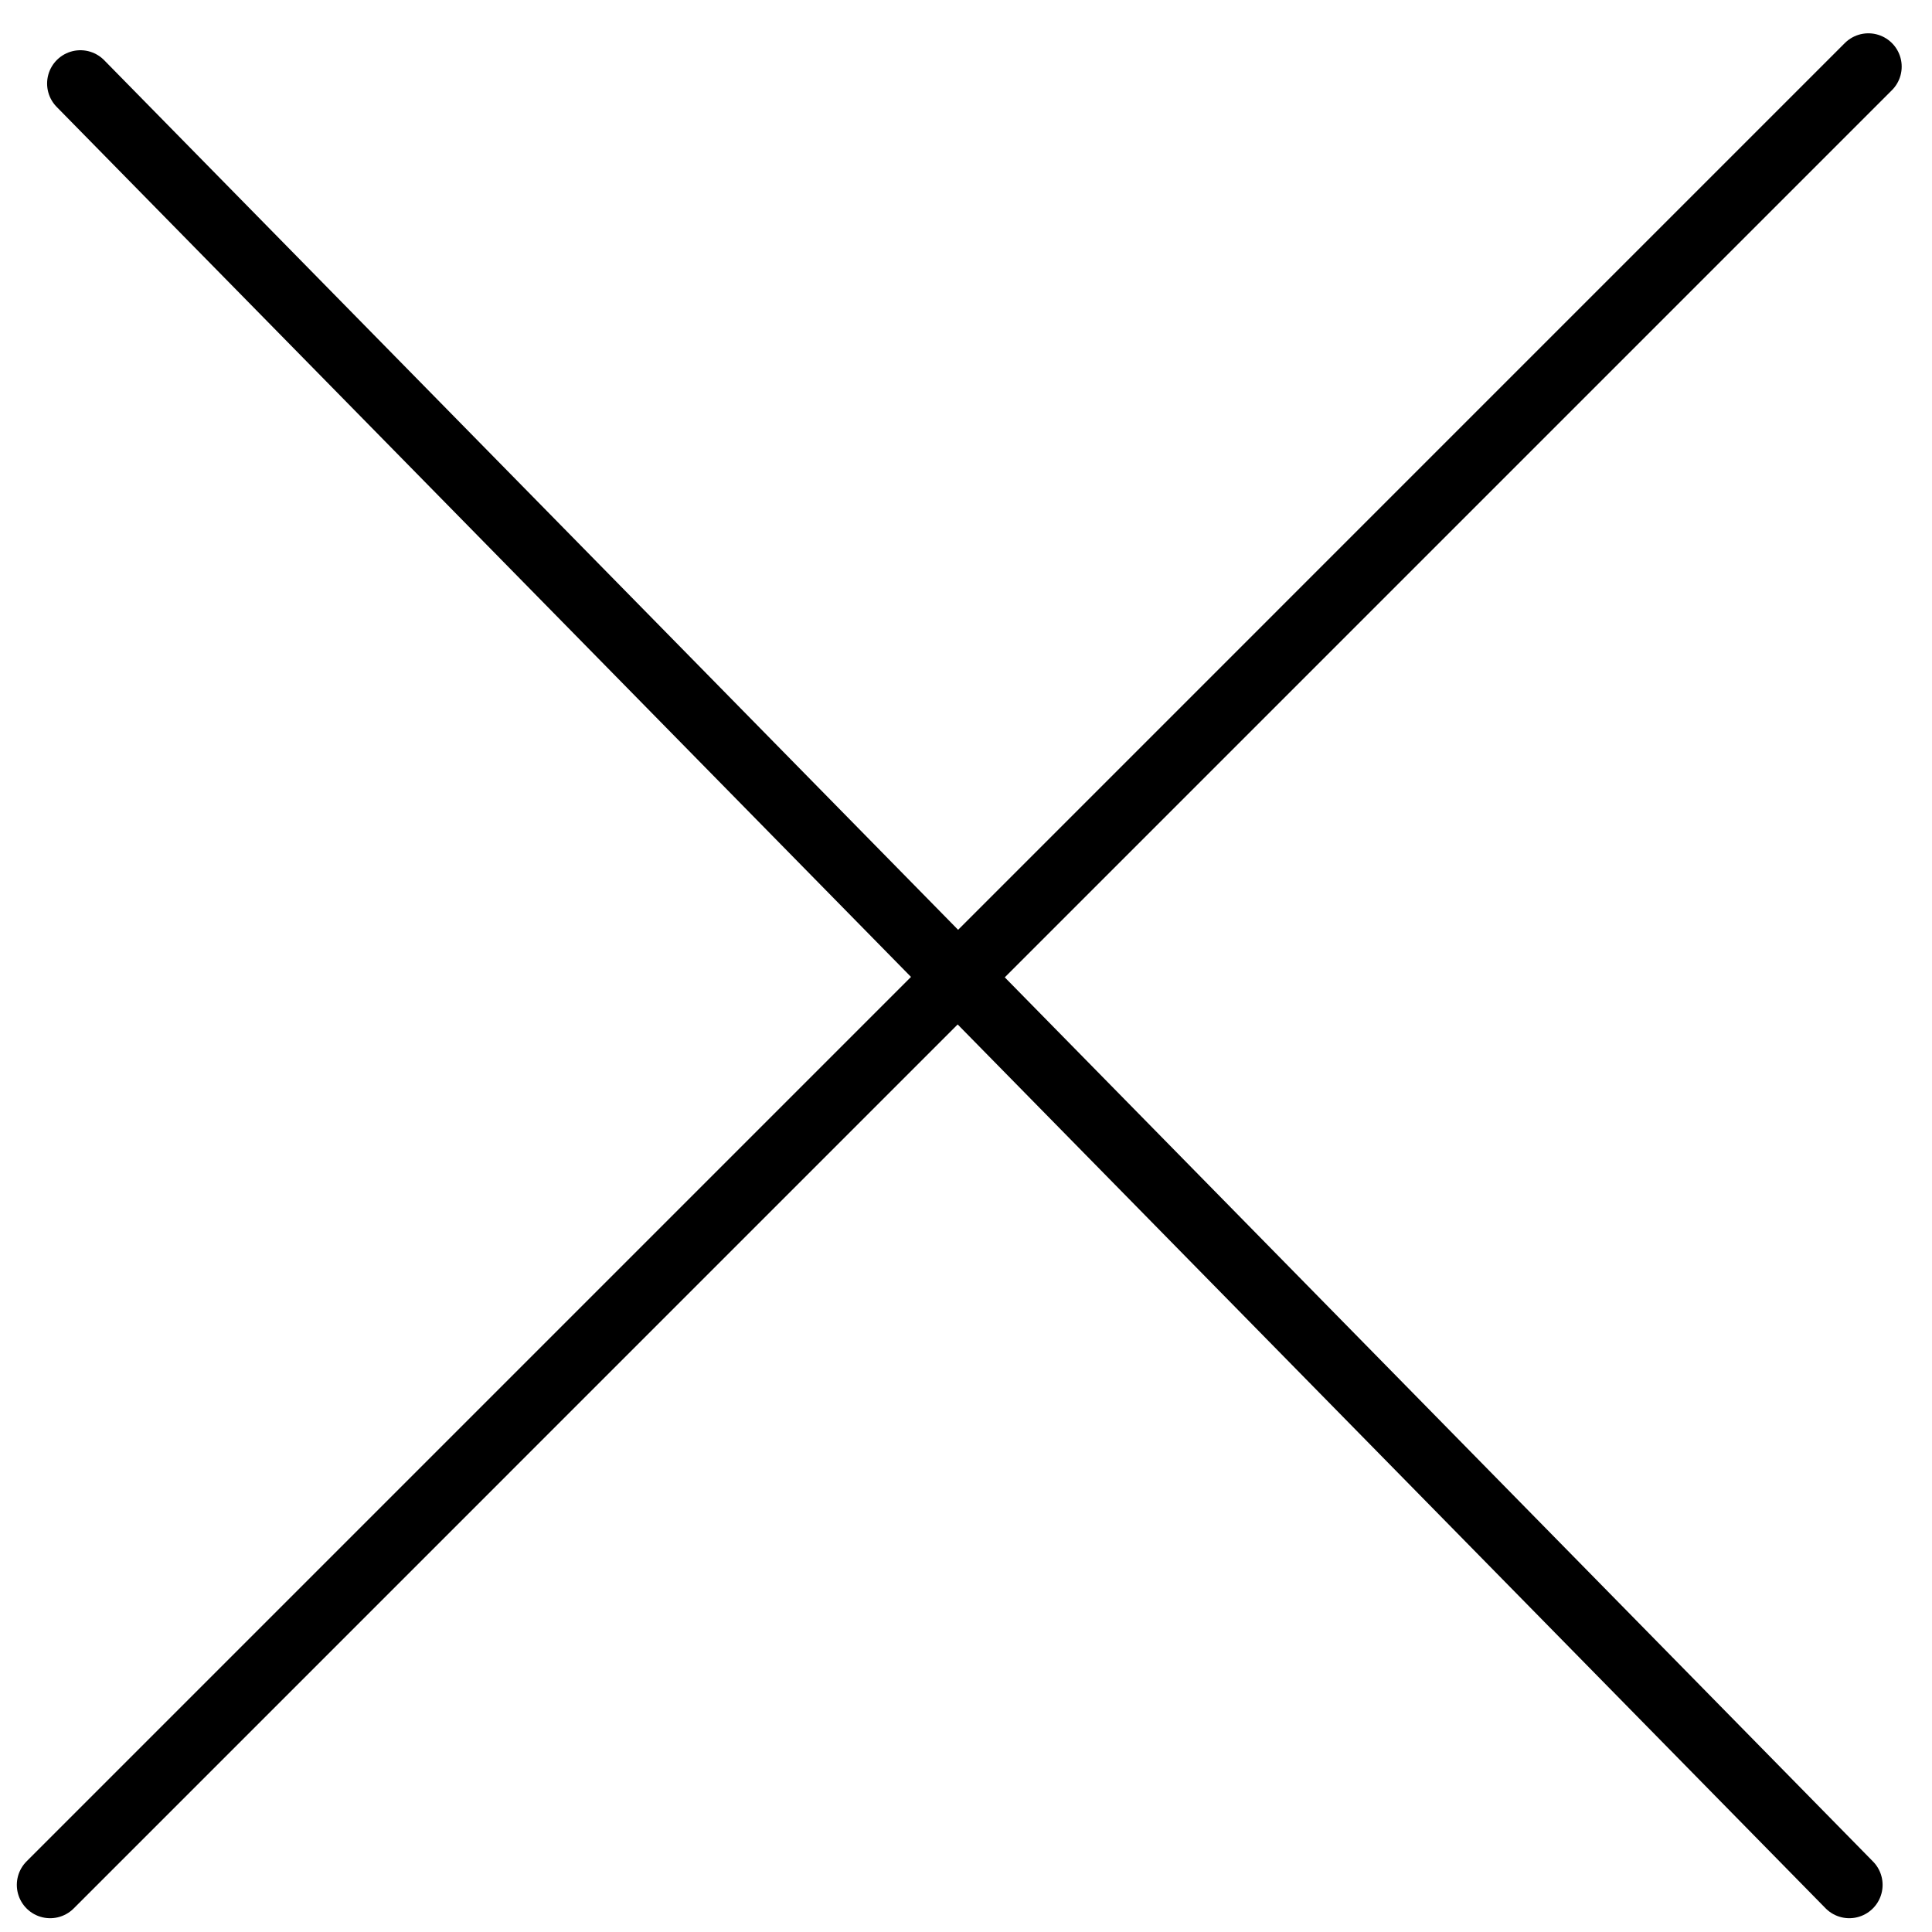 <svg viewBox="0 0 58 58" fill="none" xmlns="http://www.w3.org/2000/svg">
    <line x1="1.505" y1="56.586" x2="56.09" y2="2" stroke="black" stroke-width="2" stroke-linecap="round"/>
    <line x1="2.414" y1="2.508" x2="55.517" y2="56.586" stroke="black" stroke-width="2" stroke-linecap="round"/>
</svg>
